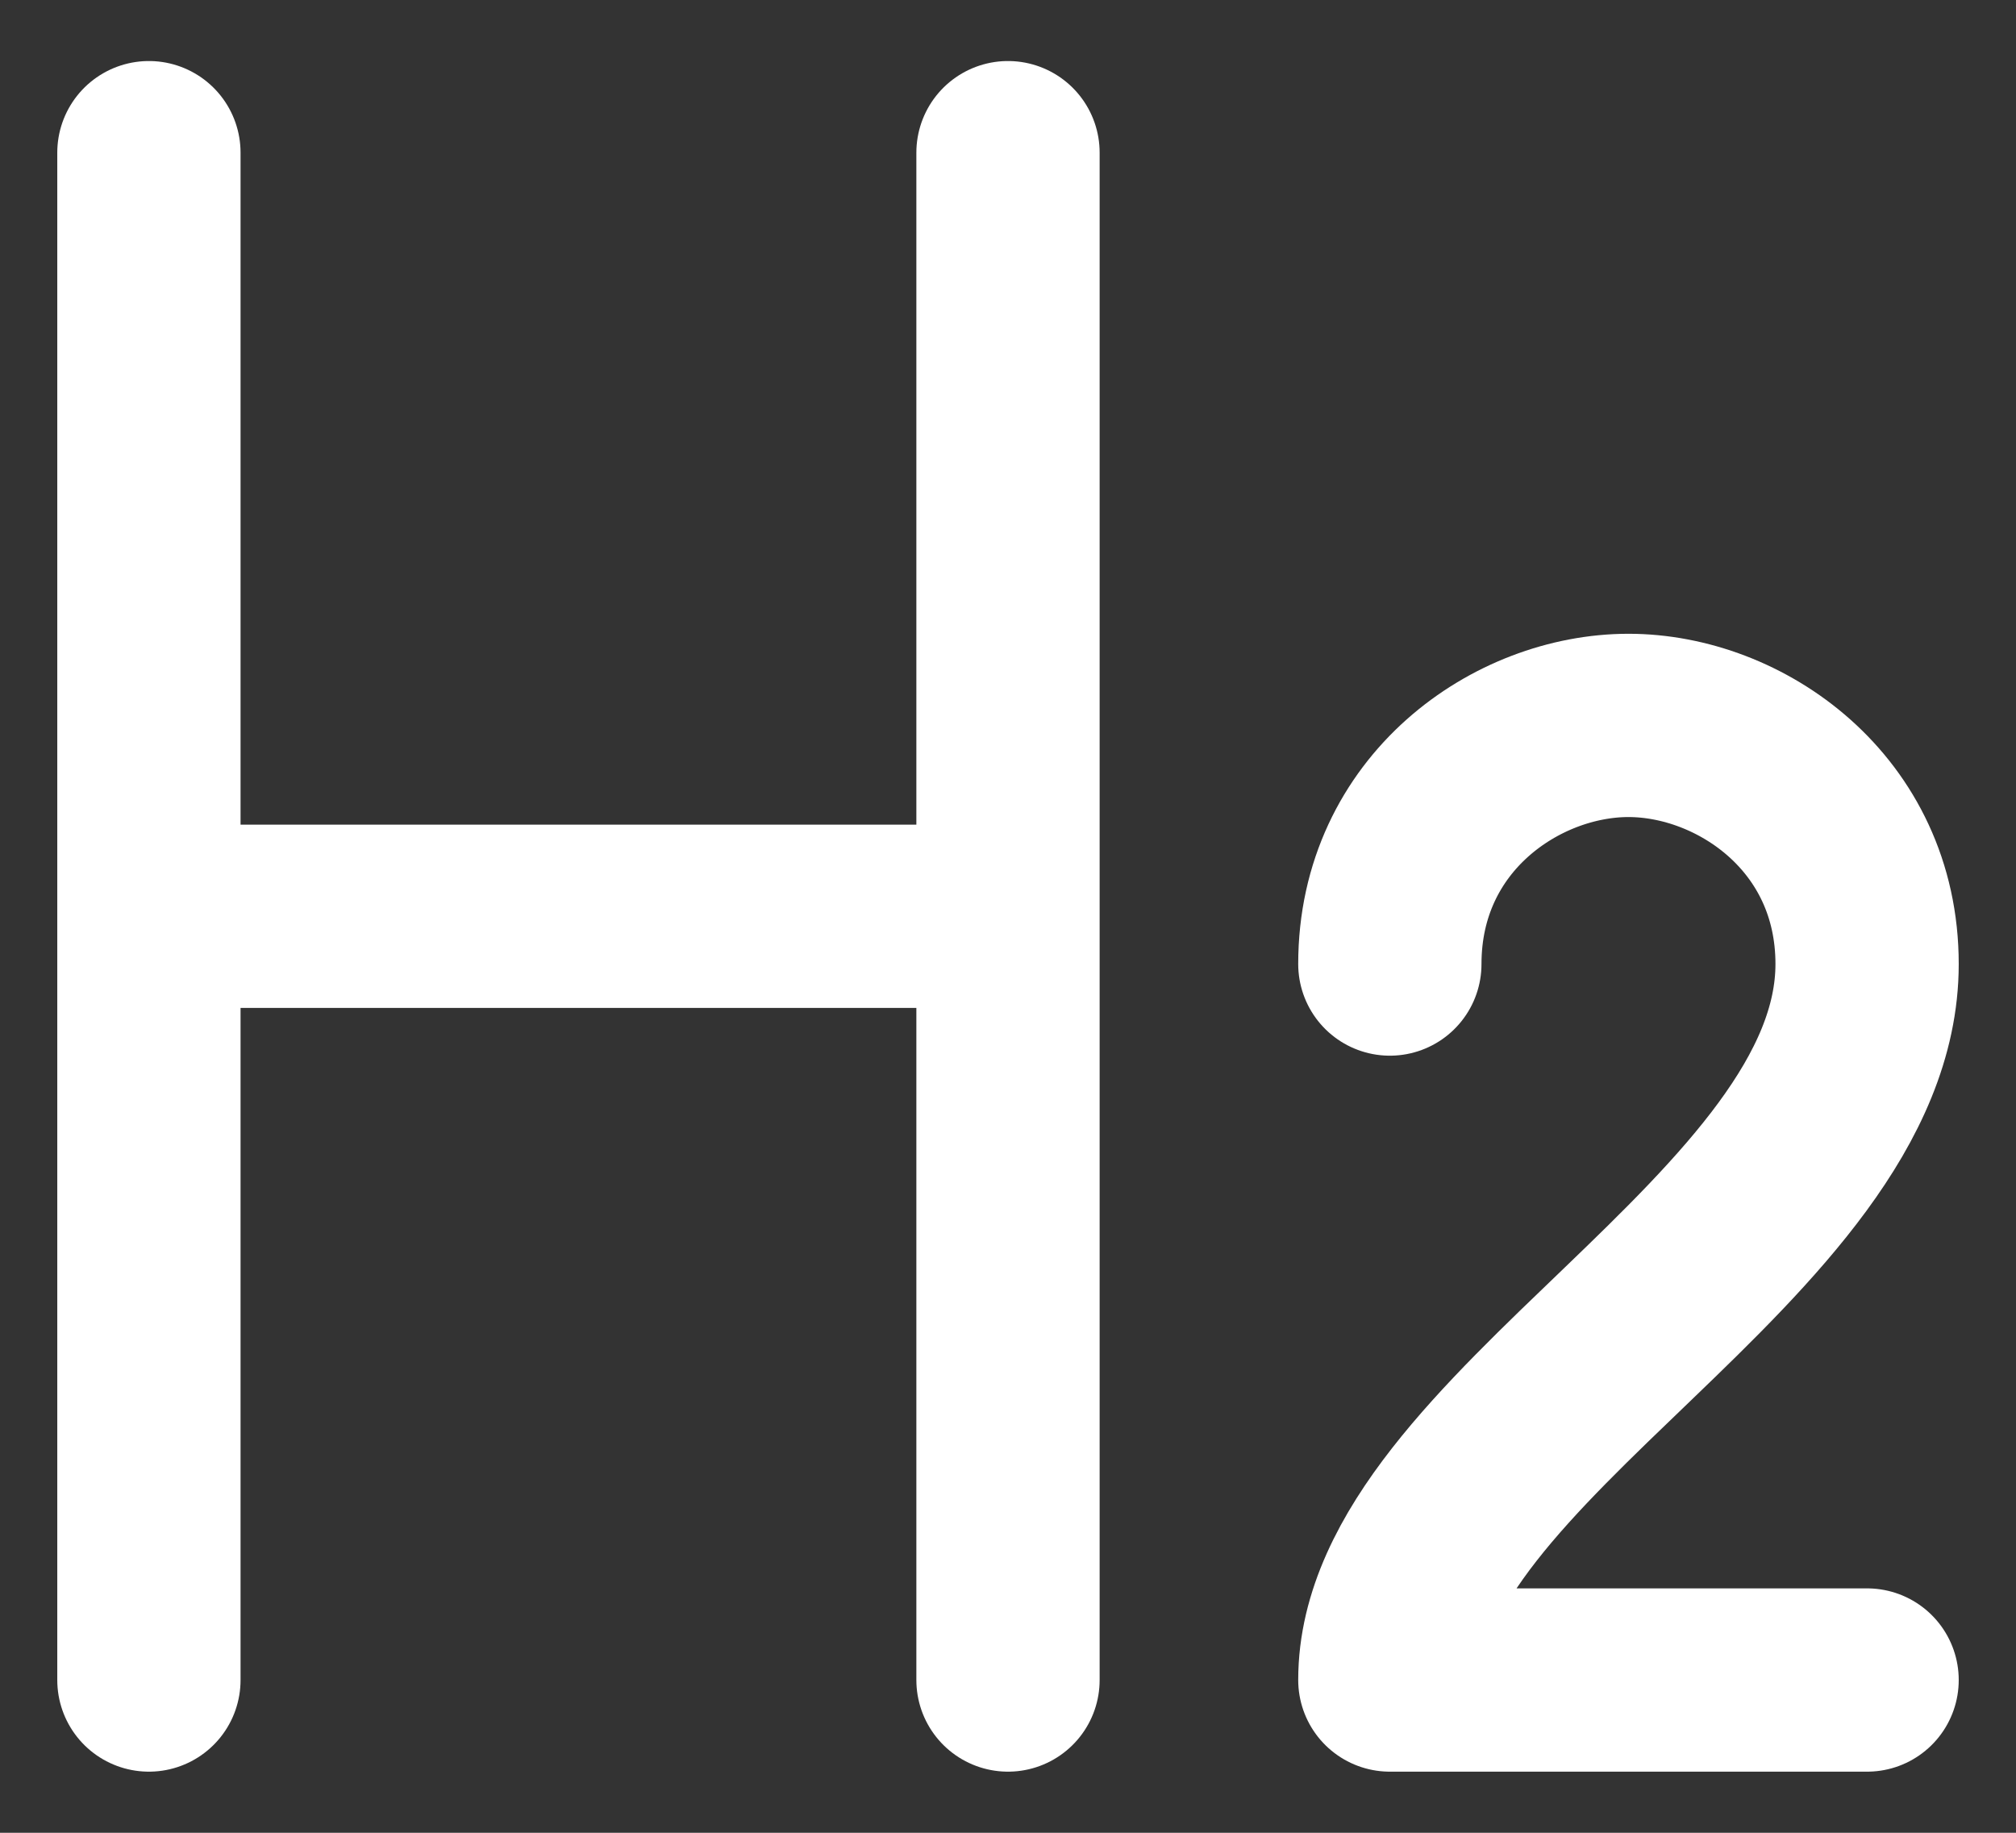 <svg width="22" height="20" viewBox="0 0 22 20" fill="none" xmlns="http://www.w3.org/2000/svg">
<rect x="0" y="0" width="22" height="20" fill="#333333" stroke="none"/>
<path d="M1.625 1.666V18.333M11 1.666V18.333M2.146 9.999H10.479M15.167 10.52C15.167 8.871 16.556 7.916 17.771 7.916C18.986 7.916 20.375 8.871 20.375 10.52C20.375 13.489 15.167 15.694 15.167 18.333H20.375" stroke="white" stroke-width="2" stroke-linecap="round" stroke-linejoin="round"/>
</svg>

